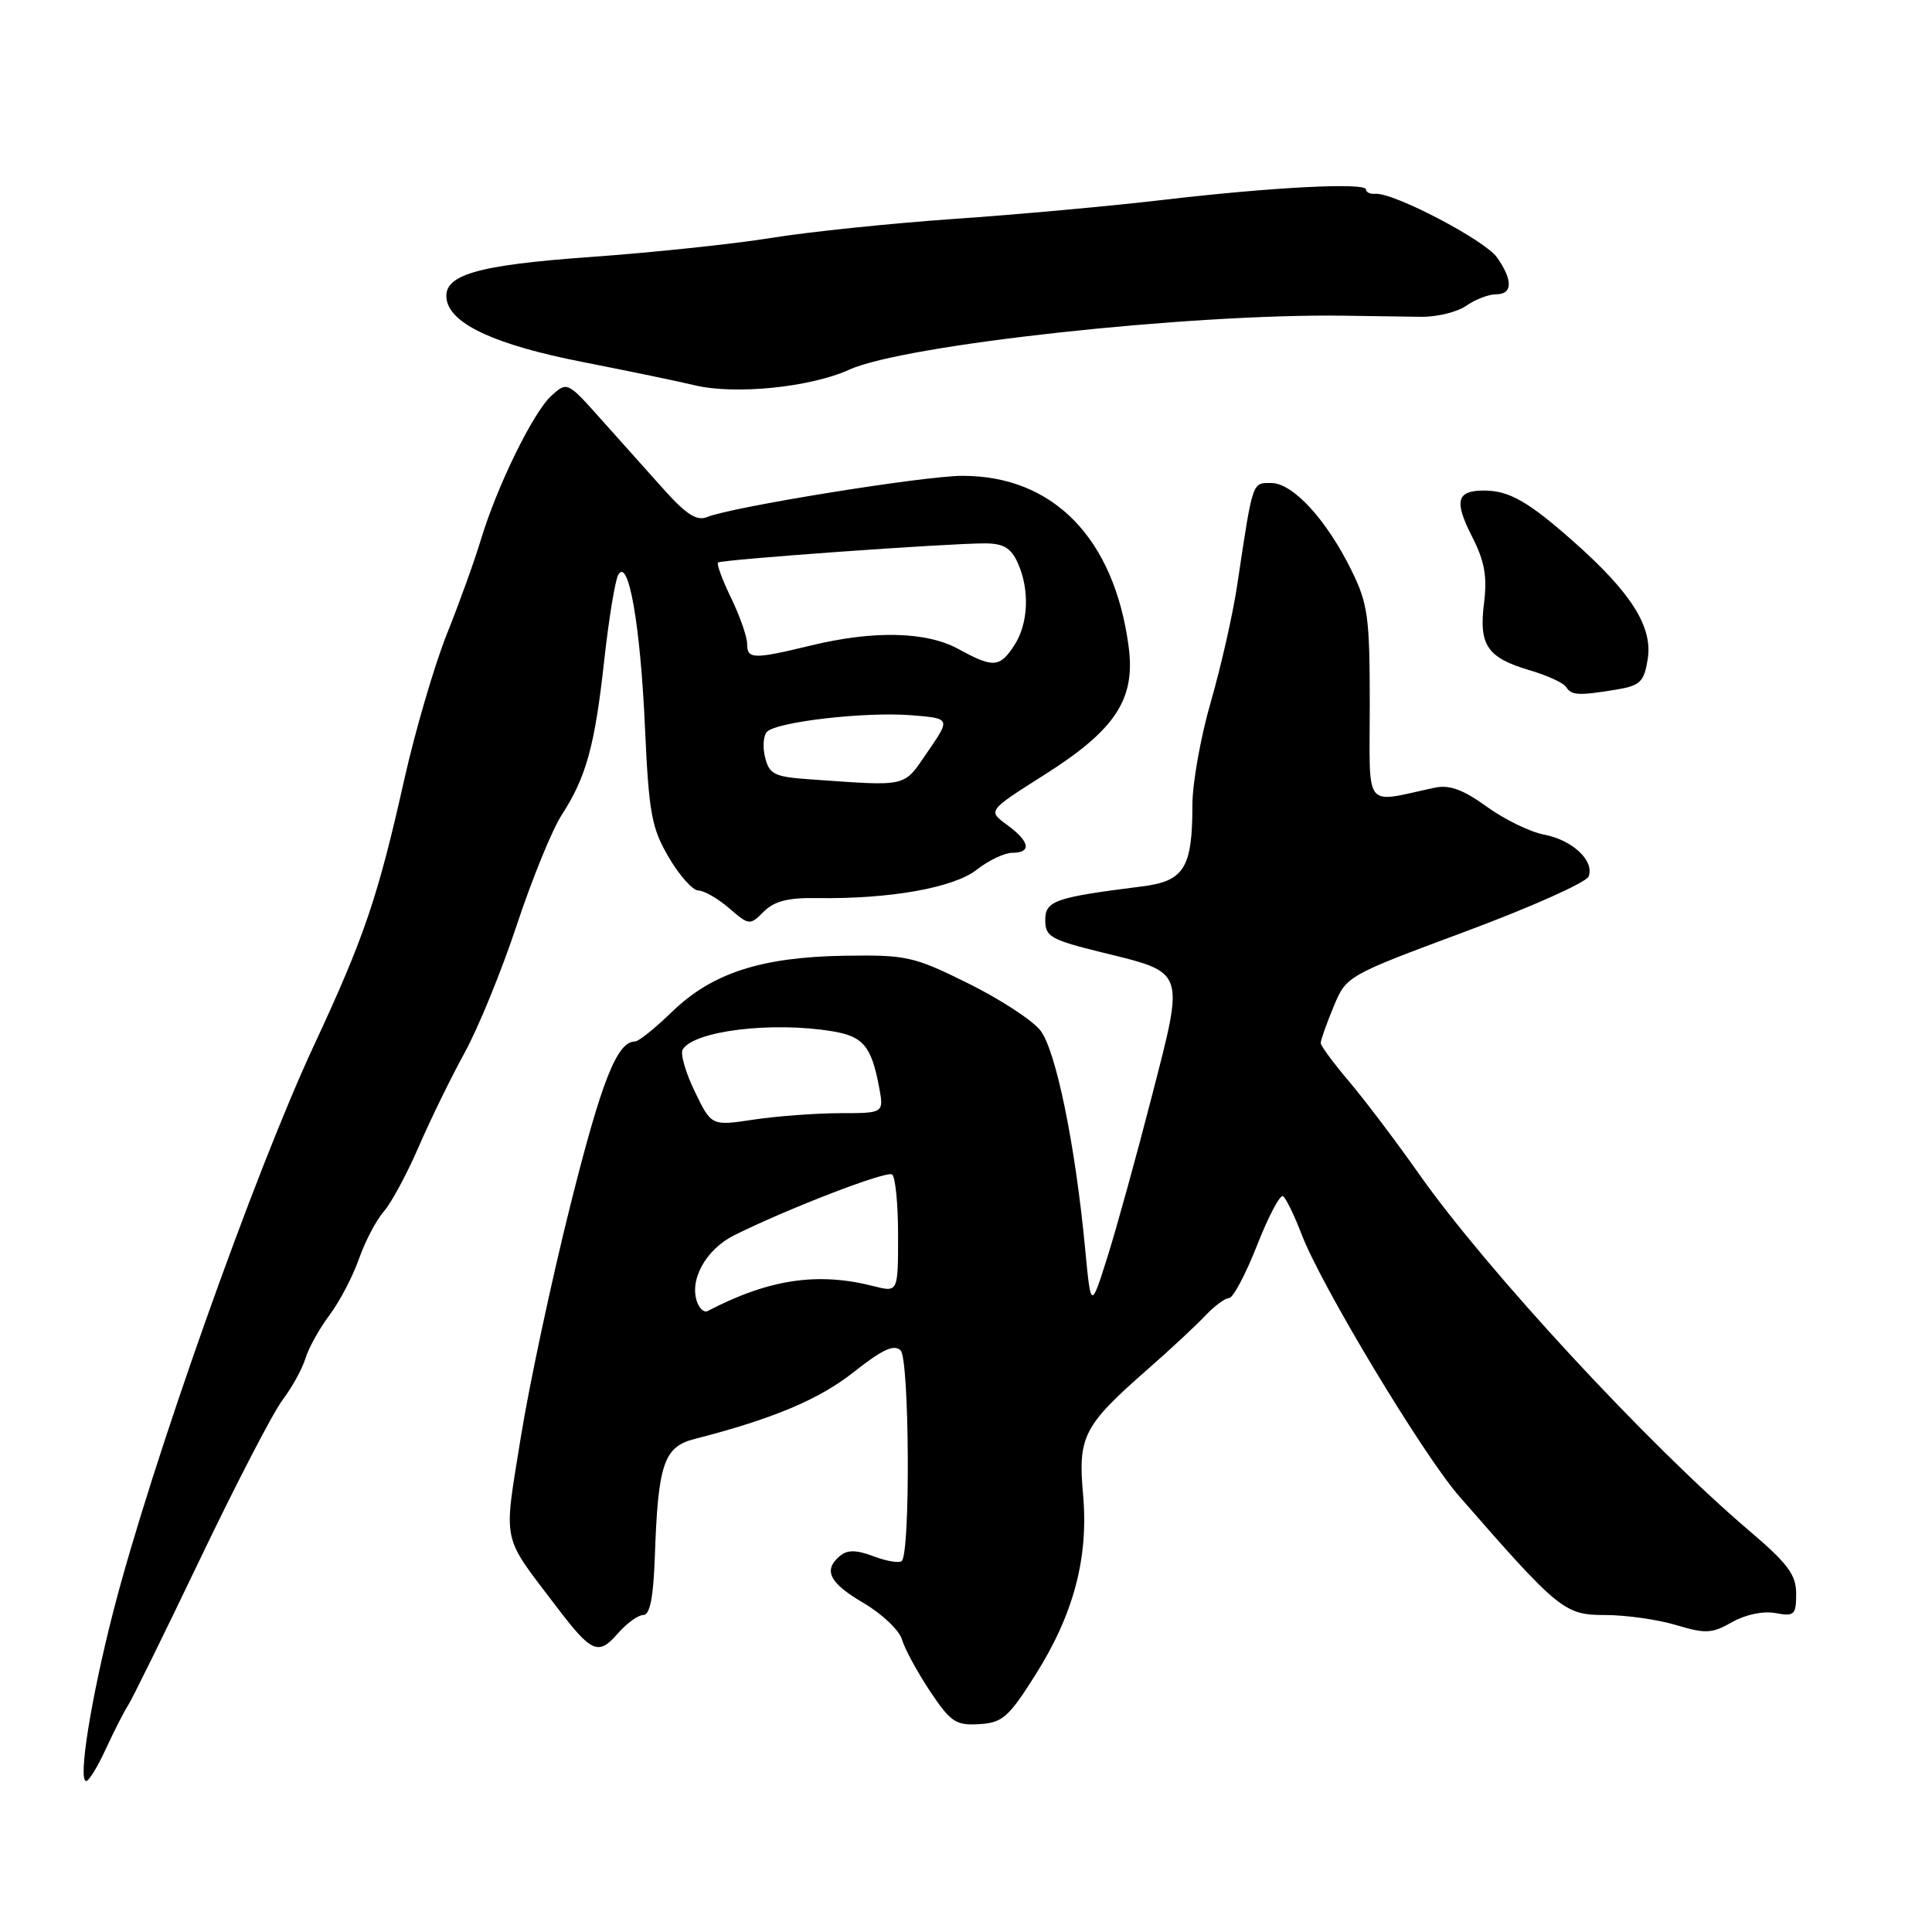 <?xml version="1.0" encoding="UTF-8" standalone="no"?>
<!DOCTYPE svg PUBLIC "-//W3C//DTD SVG 1.1//EN" "http://www.w3.org/Graphics/SVG/1.1/DTD/svg11.dtd" >
<svg xmlns="http://www.w3.org/2000/svg" xmlns:xlink="http://www.w3.org/1999/xlink" version="1.1" viewBox="0 0 256 256">
 <g >
 <path fill="currentColor"
d=" M 14.02 231.75 C 15.10 229.41 16.42 226.82 16.95 226.00 C 17.49 225.18 21.81 216.40 26.55 206.50 C 31.29 196.60 36.19 187.15 37.44 185.50 C 38.69 183.85 40.05 181.38 40.47 180.00 C 40.89 178.62 42.32 176.04 43.65 174.27 C 44.99 172.49 46.75 169.13 47.57 166.79 C 48.39 164.46 49.87 161.64 50.86 160.53 C 51.84 159.41 53.91 155.57 55.46 152.00 C 57.00 148.43 59.75 142.80 61.56 139.50 C 63.38 136.20 66.50 128.55 68.50 122.50 C 70.51 116.45 73.17 109.92 74.42 108.00 C 77.67 102.99 78.82 98.83 80.06 87.52 C 80.67 82.03 81.50 76.92 81.92 76.17 C 83.27 73.77 84.86 82.83 85.46 96.36 C 85.98 107.78 86.33 109.71 88.62 113.61 C 90.03 116.02 91.80 118.00 92.54 118.00 C 93.28 118.00 95.11 119.05 96.61 120.34 C 99.27 122.63 99.36 122.64 101.21 120.79 C 102.60 119.40 104.45 118.93 108.29 119.00 C 117.84 119.15 126.37 117.64 129.41 115.25 C 130.98 114.01 133.11 113.00 134.13 113.00 C 136.74 113.00 136.46 111.50 133.44 109.30 C 130.87 107.43 130.87 107.43 138.35 102.69 C 147.82 96.70 150.48 92.65 149.55 85.68 C 147.65 71.33 139.57 63.03 127.50 63.05 C 122.39 63.06 96.96 67.17 93.70 68.51 C 92.34 69.07 90.94 68.18 87.98 64.88 C 85.82 62.47 82.06 58.26 79.61 55.52 C 75.21 50.58 75.15 50.55 73.08 52.42 C 70.65 54.62 65.86 64.41 63.71 71.54 C 62.89 74.27 60.87 79.88 59.21 84.02 C 57.56 88.16 55.02 96.82 53.57 103.29 C 50.07 118.91 48.24 124.27 41.61 138.50 C 33.69 155.50 20.03 194.04 15.02 213.50 C 12.07 224.97 10.30 236.00 11.42 236.00 C 11.78 236.00 12.95 234.09 14.02 231.75 Z  M 137.14 222.02 C 142.28 213.90 144.26 206.41 143.51 198.00 C 142.82 190.35 143.57 188.89 152.00 181.50 C 155.03 178.85 158.49 175.62 159.70 174.34 C 160.91 173.05 162.34 172.00 162.86 172.00 C 163.39 172.00 165.05 168.86 166.56 165.03 C 168.06 161.20 169.61 158.26 170.00 158.50 C 170.39 158.74 171.50 161.02 172.48 163.58 C 175.07 170.36 188.53 192.73 193.35 198.26 C 206.54 213.38 207.30 214.00 212.69 214.00 C 215.44 214.00 219.67 214.60 222.10 215.33 C 225.99 216.50 226.86 216.46 229.51 214.94 C 231.27 213.94 233.63 213.44 235.25 213.74 C 237.76 214.21 238.00 213.99 238.00 211.18 C 238.00 208.66 236.90 207.18 231.76 202.81 C 218.43 191.47 196.98 168.29 188.00 155.52 C 184.97 151.22 180.81 145.71 178.75 143.29 C 176.69 140.86 175.00 138.57 175.00 138.20 C 175.00 137.83 175.76 135.67 176.70 133.41 C 178.40 129.31 178.41 129.30 194.18 123.43 C 202.85 120.21 210.20 116.92 210.50 116.14 C 211.30 114.05 208.35 111.29 204.55 110.58 C 202.73 110.23 199.33 108.57 196.99 106.88 C 193.88 104.63 192.06 103.96 190.13 104.37 C 180.55 106.41 181.50 107.62 181.50 93.33 C 181.50 81.79 181.26 80.01 179.09 75.60 C 175.77 68.85 171.31 64.00 168.44 64.00 C 165.90 64.00 166.03 63.59 163.94 77.50 C 163.37 81.35 161.79 88.31 160.45 92.96 C 159.10 97.61 158.00 103.77 158.00 106.64 C 158.00 115.02 156.92 116.76 151.30 117.46 C 139.77 118.91 138.50 119.35 138.50 121.93 C 138.50 124.11 139.24 124.53 145.98 126.19 C 157.17 128.94 156.97 128.38 152.64 145.20 C 150.62 153.06 147.97 162.65 146.76 166.50 C 144.55 173.50 144.55 173.50 143.79 165.50 C 142.48 151.67 139.91 139.16 137.85 136.53 C 136.78 135.17 132.46 132.36 128.25 130.28 C 121.05 126.72 120.09 126.51 111.88 126.64 C 100.85 126.82 94.34 128.94 89.06 134.06 C 86.82 136.23 84.62 138.00 84.15 138.00 C 81.77 138.00 79.73 143.14 75.60 159.61 C 73.10 169.57 70.13 183.47 69.00 190.50 C 66.71 204.79 66.37 203.20 73.74 212.90 C 78.38 219.01 79.28 219.41 81.84 216.47 C 83.02 215.11 84.55 214.00 85.24 214.00 C 86.12 214.00 86.58 211.66 86.77 206.25 C 87.19 193.97 87.96 191.71 92.04 190.67 C 102.42 188.01 108.53 185.44 113.12 181.81 C 116.91 178.81 118.48 178.08 119.34 178.94 C 120.50 180.10 120.65 205.68 119.49 206.84 C 119.18 207.15 117.51 206.88 115.79 206.23 C 113.50 205.36 112.30 205.34 111.33 206.14 C 109.03 208.05 109.86 209.73 114.43 212.41 C 116.87 213.84 119.16 216.02 119.52 217.25 C 119.88 218.49 121.55 221.56 123.23 224.09 C 125.96 228.18 126.66 228.65 129.74 228.46 C 132.81 228.28 133.64 227.56 137.14 222.02 Z  M 214.14 91.38 C 217.34 90.85 217.84 90.37 218.33 87.35 C 219.02 83.11 216.19 78.59 208.68 71.92 C 202.53 66.46 199.99 65.00 196.62 65.00 C 193.00 65.00 192.65 66.39 195.07 71.13 C 196.72 74.37 197.08 76.39 196.64 79.92 C 195.94 85.51 197.06 87.15 202.71 88.82 C 205.02 89.50 207.19 90.49 207.52 91.03 C 208.21 92.15 209.15 92.20 214.14 91.38 Z  M 112.54 48.98 C 119.78 45.68 157.61 41.55 178.00 41.83 C 181.57 41.88 186.21 41.95 188.30 41.98 C 190.40 42.01 193.08 41.35 194.28 40.52 C 195.47 39.68 197.24 39.00 198.22 39.00 C 200.44 39.00 200.49 37.15 198.37 34.12 C 196.77 31.83 184.68 25.50 182.25 25.68 C 181.56 25.74 181.00 25.48 181.00 25.11 C 181.00 24.15 168.56 24.79 154.00 26.50 C 147.12 27.31 134.70 28.44 126.38 29.01 C 118.07 29.59 107.17 30.72 102.16 31.53 C 97.15 32.34 86.40 33.47 78.28 34.05 C 62.97 35.14 58.56 36.46 59.20 39.78 C 59.82 43.01 65.79 45.73 77.22 47.97 C 83.42 49.19 90.08 50.57 92.00 51.04 C 97.33 52.34 107.39 51.33 112.54 48.98 Z  M 107.26 103.26 C 102.62 102.94 101.94 102.60 101.38 100.37 C 101.03 98.99 101.15 97.45 101.64 96.96 C 102.97 95.63 114.70 94.29 120.73 94.77 C 125.96 95.19 125.96 95.19 122.93 99.60 C 119.63 104.40 120.52 104.19 107.26 103.26 Z  M 127.00 86.00 C 122.77 83.68 115.82 83.51 107.50 85.52 C 99.82 87.38 99.00 87.36 99.00 85.32 C 99.00 84.39 98.05 81.67 96.89 79.26 C 95.72 76.86 94.94 74.74 95.14 74.54 C 95.54 74.15 125.46 72.00 130.49 72.00 C 132.94 72.00 133.95 72.59 134.84 74.55 C 136.47 78.12 136.28 82.64 134.38 85.54 C 132.46 88.47 131.60 88.52 127.00 86.00 Z  M 92.40 172.60 C 91.26 169.64 93.52 165.55 97.32 163.66 C 104.52 160.09 117.40 155.13 118.20 155.62 C 118.64 155.89 119.00 159.52 119.00 163.68 C 119.00 171.25 119.00 171.25 115.75 170.42 C 108.32 168.52 101.86 169.50 93.74 173.73 C 93.33 173.95 92.72 173.44 92.40 172.60 Z  M 92.06 144.63 C 90.84 142.11 90.12 139.61 90.46 139.06 C 91.99 136.58 102.30 135.33 110.29 136.65 C 114.38 137.32 115.46 138.62 116.48 144.02 C 117.13 147.50 117.13 147.50 111.31 147.50 C 108.12 147.51 102.97 147.89 99.89 148.35 C 94.27 149.20 94.27 149.20 92.06 144.63 Z "/>
</g>
</svg>